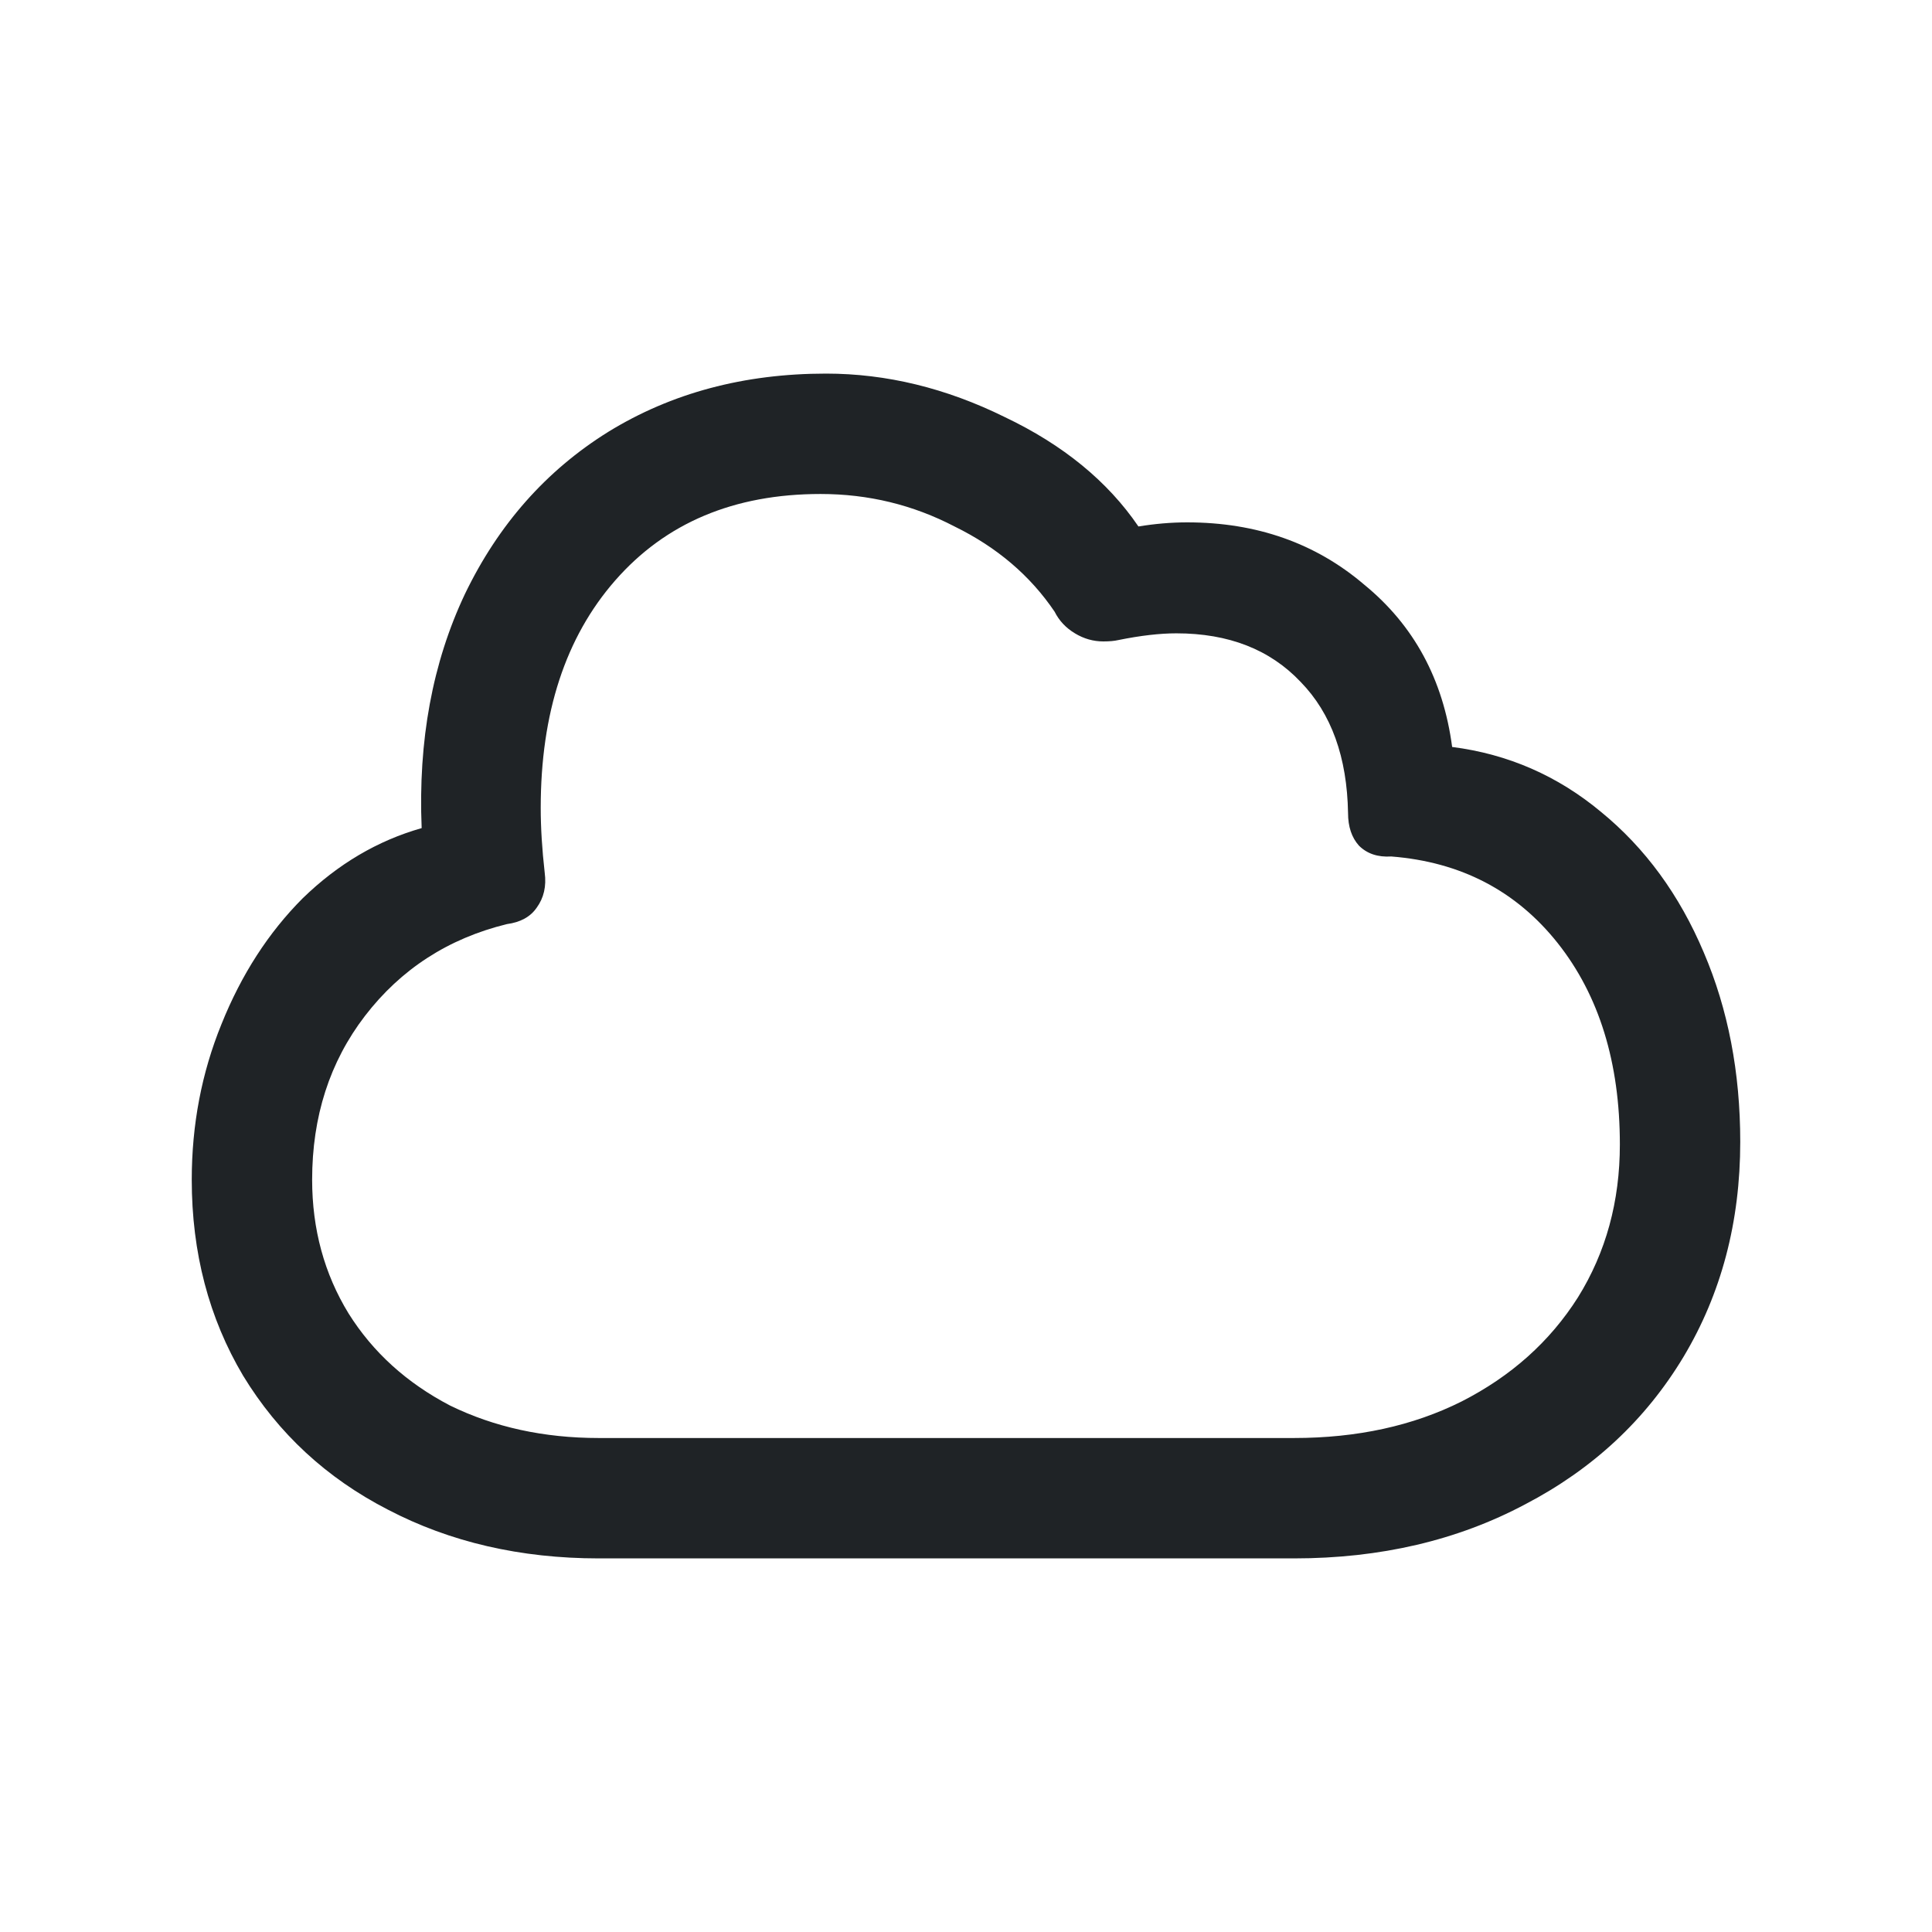 <svg width="16" height="16" viewBox="0 0 16 16" fill="none" xmlns="http://www.w3.org/2000/svg">
<path d="M10.716 11.909C11.239 11.909 11.702 11.808 12.105 11.606C12.515 11.397 12.836 11.11 13.068 10.744C13.3 10.371 13.415 9.949 13.415 9.478C13.415 8.799 13.243 8.243 12.9 7.81C12.556 7.377 12.097 7.138 11.522 7.093C11.41 7.1 11.321 7.07 11.254 7.003C11.194 6.936 11.164 6.846 11.164 6.734C11.156 6.271 11.026 5.909 10.772 5.648C10.518 5.379 10.175 5.245 9.742 5.245C9.607 5.245 9.447 5.263 9.26 5.301C9.23 5.308 9.189 5.312 9.137 5.312C9.055 5.312 8.976 5.29 8.902 5.245C8.827 5.2 8.771 5.14 8.734 5.066C8.532 4.767 8.256 4.532 7.905 4.36C7.561 4.181 7.192 4.091 6.796 4.091C6.079 4.091 5.512 4.33 5.094 4.808C4.683 5.278 4.478 5.906 4.478 6.69C4.478 6.854 4.489 7.033 4.511 7.227C4.526 7.339 4.504 7.436 4.444 7.518C4.392 7.593 4.31 7.638 4.198 7.653C3.712 7.772 3.32 8.026 3.022 8.414C2.73 8.795 2.585 9.247 2.585 9.77C2.585 10.18 2.686 10.55 2.887 10.878C3.089 11.2 3.369 11.453 3.727 11.64C4.093 11.819 4.504 11.909 4.959 11.909H10.716ZM4.959 12.906C4.31 12.906 3.727 12.771 3.212 12.502C2.704 12.241 2.305 11.871 2.014 11.394C1.73 10.916 1.588 10.374 1.588 9.77C1.588 9.314 1.67 8.885 1.834 8.482C1.999 8.071 2.223 7.724 2.506 7.44C2.798 7.156 3.126 6.962 3.492 6.858C3.462 6.133 3.582 5.487 3.85 4.92C4.127 4.345 4.522 3.897 5.038 3.576C5.56 3.255 6.161 3.094 6.841 3.094C7.341 3.094 7.834 3.214 8.319 3.453C8.805 3.684 9.174 3.987 9.428 4.36C9.562 4.338 9.697 4.326 9.831 4.326C10.406 4.326 10.895 4.498 11.298 4.842C11.709 5.178 11.952 5.626 12.026 6.186C12.489 6.245 12.9 6.425 13.258 6.723C13.624 7.022 13.908 7.41 14.11 7.888C14.311 8.358 14.412 8.881 14.412 9.456C14.412 10.12 14.255 10.714 13.942 11.237C13.628 11.759 13.191 12.166 12.631 12.458C12.071 12.756 11.433 12.906 10.716 12.906H4.959Z" fill="#1F2326"/>
</svg>
